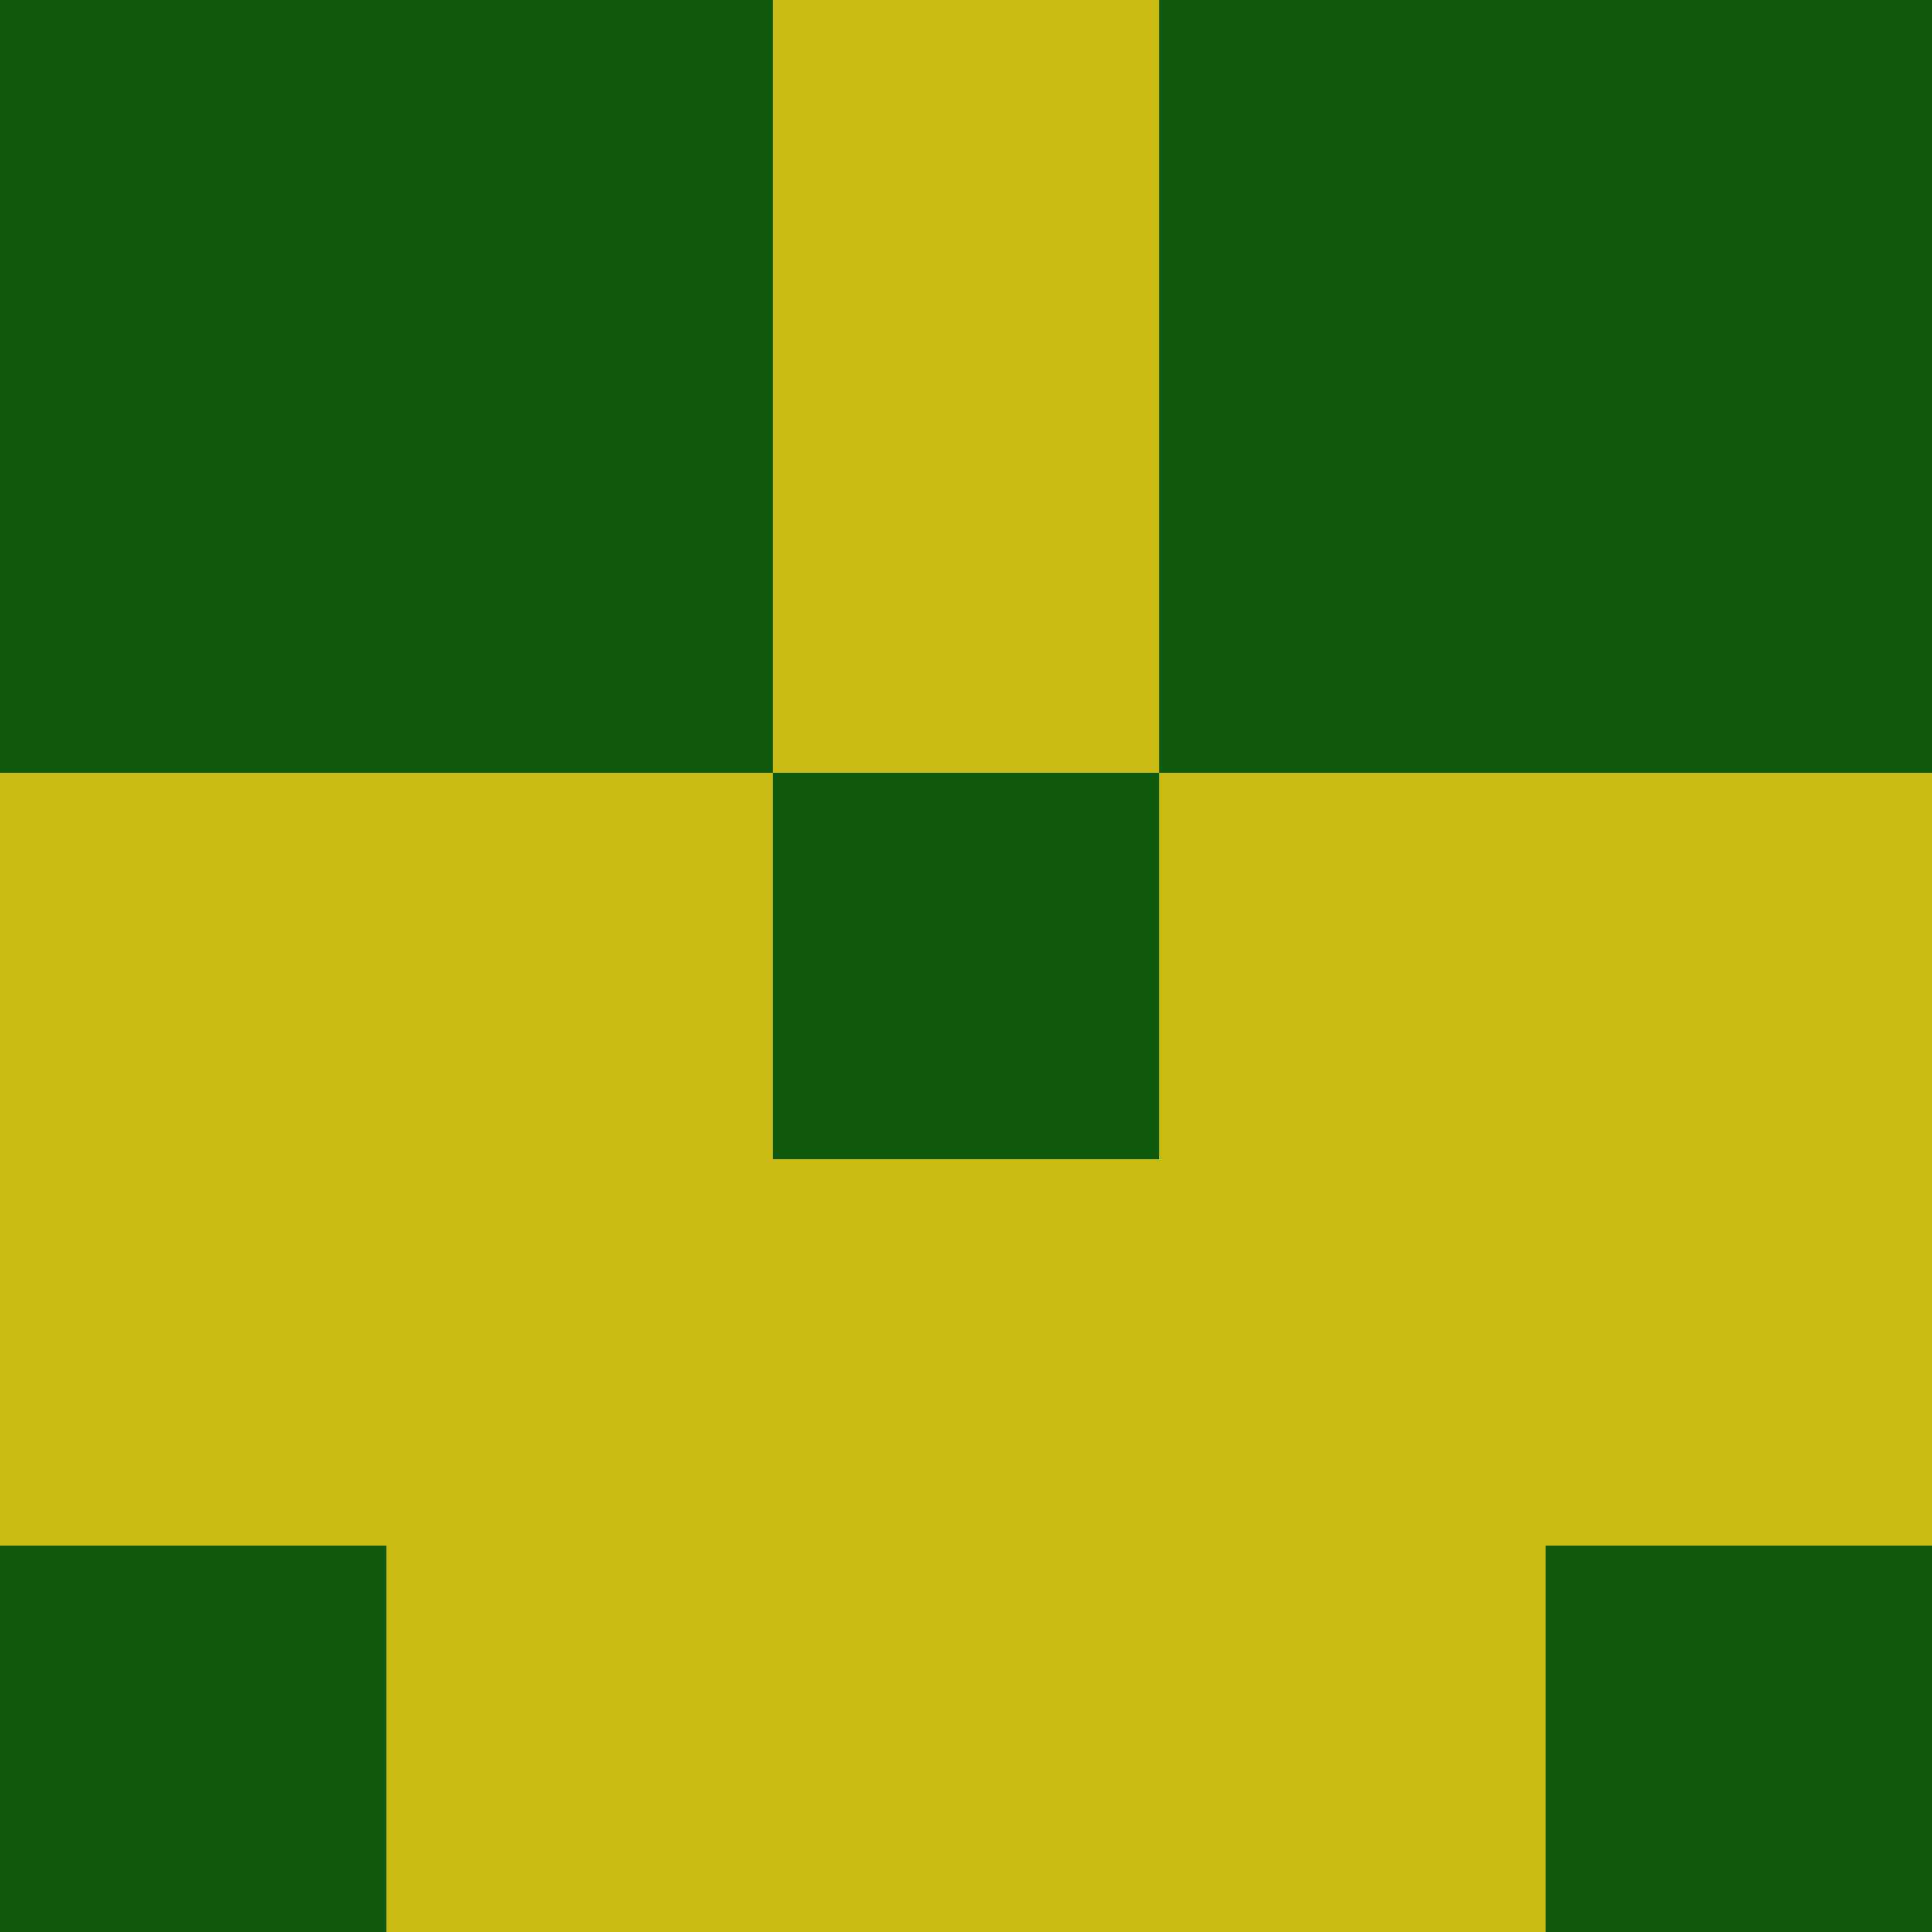 <?xml version="1.0" encoding="utf-8"?>
<!DOCTYPE svg PUBLIC "-//W3C//DTD SVG 20010904//EN"
        "http://www.w3.org/TR/2001/REC-SVG-20010904/DTD/svg10.dtd">

<svg viewBox="0 0 5 5"
     xmlns="http://www.w3.org/2000/svg"
     xmlns:xlink="http://www.w3.org/1999/xlink">

            <rect x ="0" y="0"
          width="1" height="1"
          fill="#0F580C"></rect>
        <rect x ="4" y="0"
          width="1" height="1"
          fill="#0F580C"></rect>
        <rect x ="1" y="0"
          width="1" height="1"
          fill="#0F580C"></rect>
        <rect x ="3" y="0"
          width="1" height="1"
          fill="#0F580C"></rect>
        <rect x ="2" y="0"
          width="1" height="1"
          fill="#C7BB14"></rect>
                <rect x ="0" y="1"
          width="1" height="1"
          fill="#0F580C"></rect>
        <rect x ="4" y="1"
          width="1" height="1"
          fill="#0F580C"></rect>
        <rect x ="1" y="1"
          width="1" height="1"
          fill="#0F580C"></rect>
        <rect x ="3" y="1"
          width="1" height="1"
          fill="#0F580C"></rect>
        <rect x ="2" y="1"
          width="1" height="1"
          fill="#C7BB14"></rect>
                <rect x ="0" y="2"
          width="1" height="1"
          fill="#C7BB14"></rect>
        <rect x ="4" y="2"
          width="1" height="1"
          fill="#C7BB14"></rect>
        <rect x ="1" y="2"
          width="1" height="1"
          fill="#C7BB14"></rect>
        <rect x ="3" y="2"
          width="1" height="1"
          fill="#C7BB14"></rect>
        <rect x ="2" y="2"
          width="1" height="1"
          fill="#0F580C"></rect>
                <rect x ="0" y="3"
          width="1" height="1"
          fill="#C7BB14"></rect>
        <rect x ="4" y="3"
          width="1" height="1"
          fill="#C7BB14"></rect>
        <rect x ="1" y="3"
          width="1" height="1"
          fill="#C7BB14"></rect>
        <rect x ="3" y="3"
          width="1" height="1"
          fill="#C7BB14"></rect>
        <rect x ="2" y="3"
          width="1" height="1"
          fill="#C7BB14"></rect>
                <rect x ="0" y="4"
          width="1" height="1"
          fill="#0F580C"></rect>
        <rect x ="4" y="4"
          width="1" height="1"
          fill="#0F580C"></rect>
        <rect x ="1" y="4"
          width="1" height="1"
          fill="#C7BB14"></rect>
        <rect x ="3" y="4"
          width="1" height="1"
          fill="#C7BB14"></rect>
        <rect x ="2" y="4"
          width="1" height="1"
          fill="#C7BB14"></rect>
        </svg>

